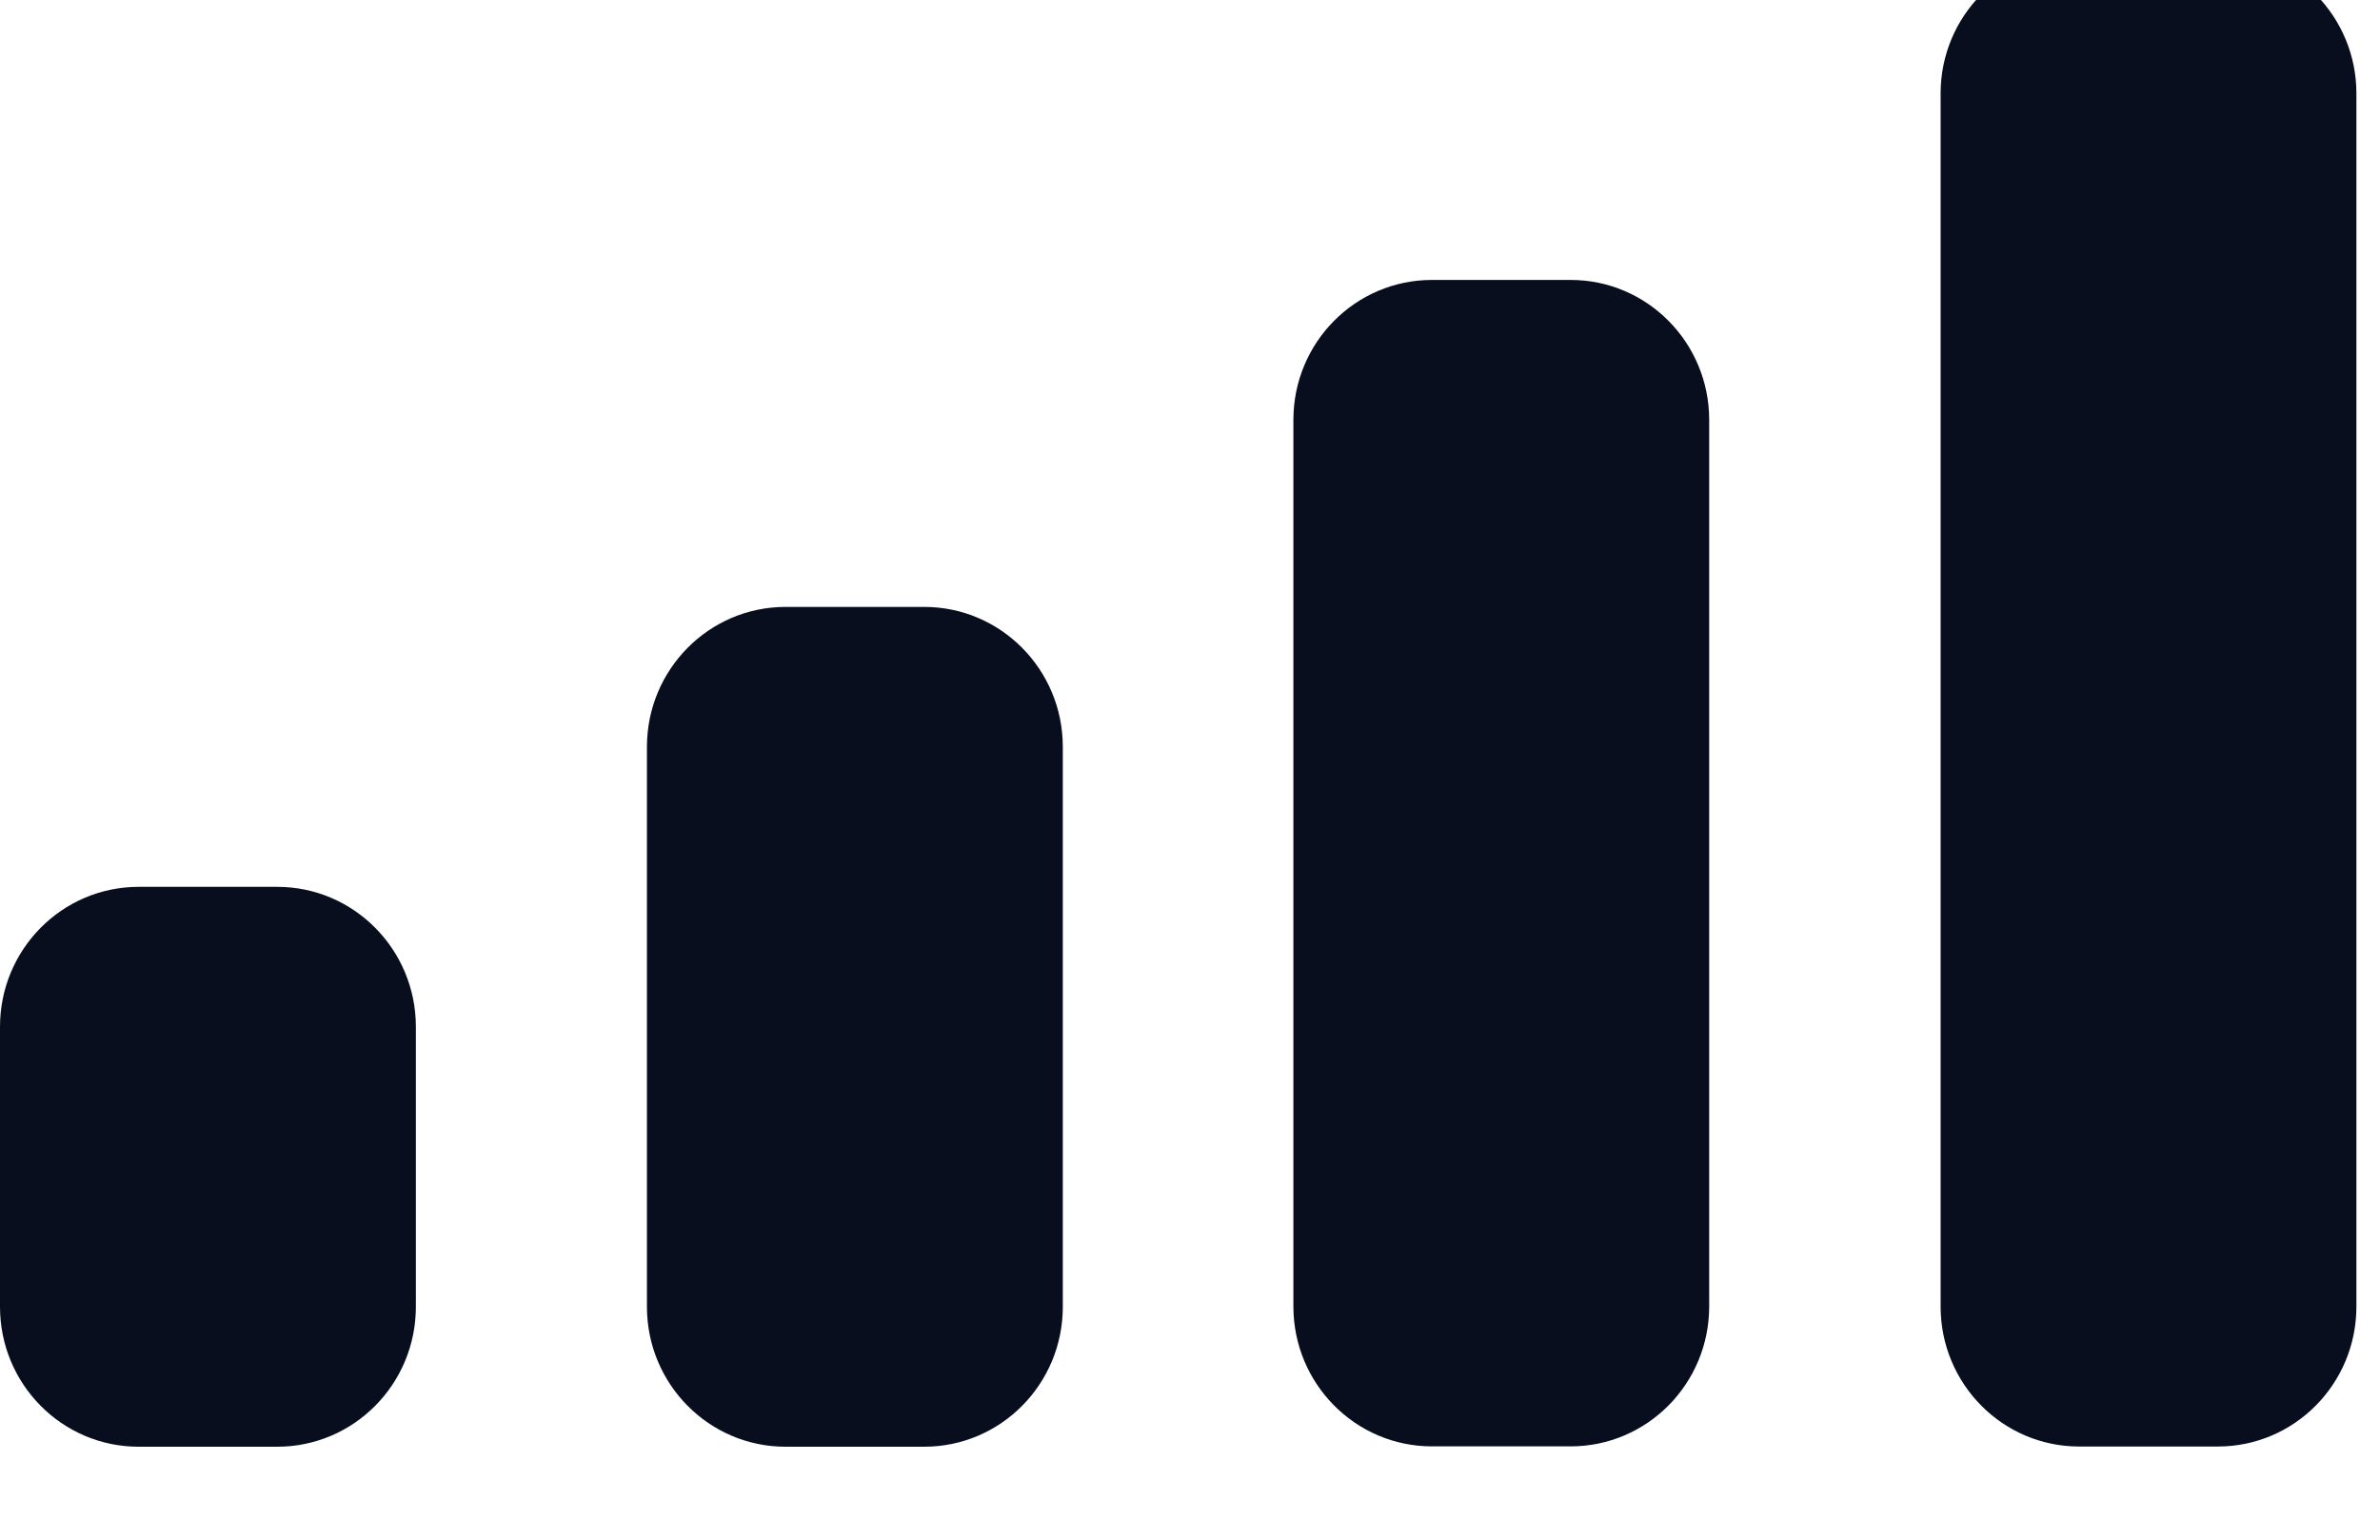<svg width="34" height="22" viewBox="0 0 34 22" fill="none" xmlns="http://www.w3.org/2000/svg" xmlns:xlink="http://www.w3.org/1999/xlink">
<path d="M31.683,-0.664L29.703,-0.664C28.609,-0.664 27.723,0.231 27.723,1.336L27.723,18.669C27.723,19.774 28.609,20.669 29.703,20.669L31.683,20.669C32.777,20.669 33.663,19.774 33.663,18.669L33.663,1.336C33.663,0.231 32.777,-0.664 31.683,-0.664ZM20.457,4L22.437,4C23.531,4 24.417,4.895 24.417,6L24.417,18.667C24.417,19.771 23.531,20.667 22.437,20.667L20.457,20.667C19.363,20.667 18.477,19.771 18.477,18.667L18.477,6C18.477,4.895 19.363,4 20.457,4ZM13.203,8.672L11.222,8.672C10.129,8.672 9.242,9.567 9.242,10.672L9.242,18.672C9.242,19.777 10.129,20.672 11.222,20.672L13.203,20.672C14.296,20.672 15.183,19.777 15.183,18.672L15.183,10.672C15.183,9.567 14.296,8.672 13.203,8.672ZM3.96,12.672L1.98,12.672C0.887,12.672 0,13.567 0,14.672L0,18.672C0,19.777 0.887,20.672 1.98,20.672L3.96,20.672C5.054,20.672 5.941,19.777 5.941,18.672L5.941,14.672C5.941,13.567 5.054,12.672 3.96,12.672Z" clip-rule="evenodd" fill-rule="evenodd" fill="#080E1E"/>
</svg>
